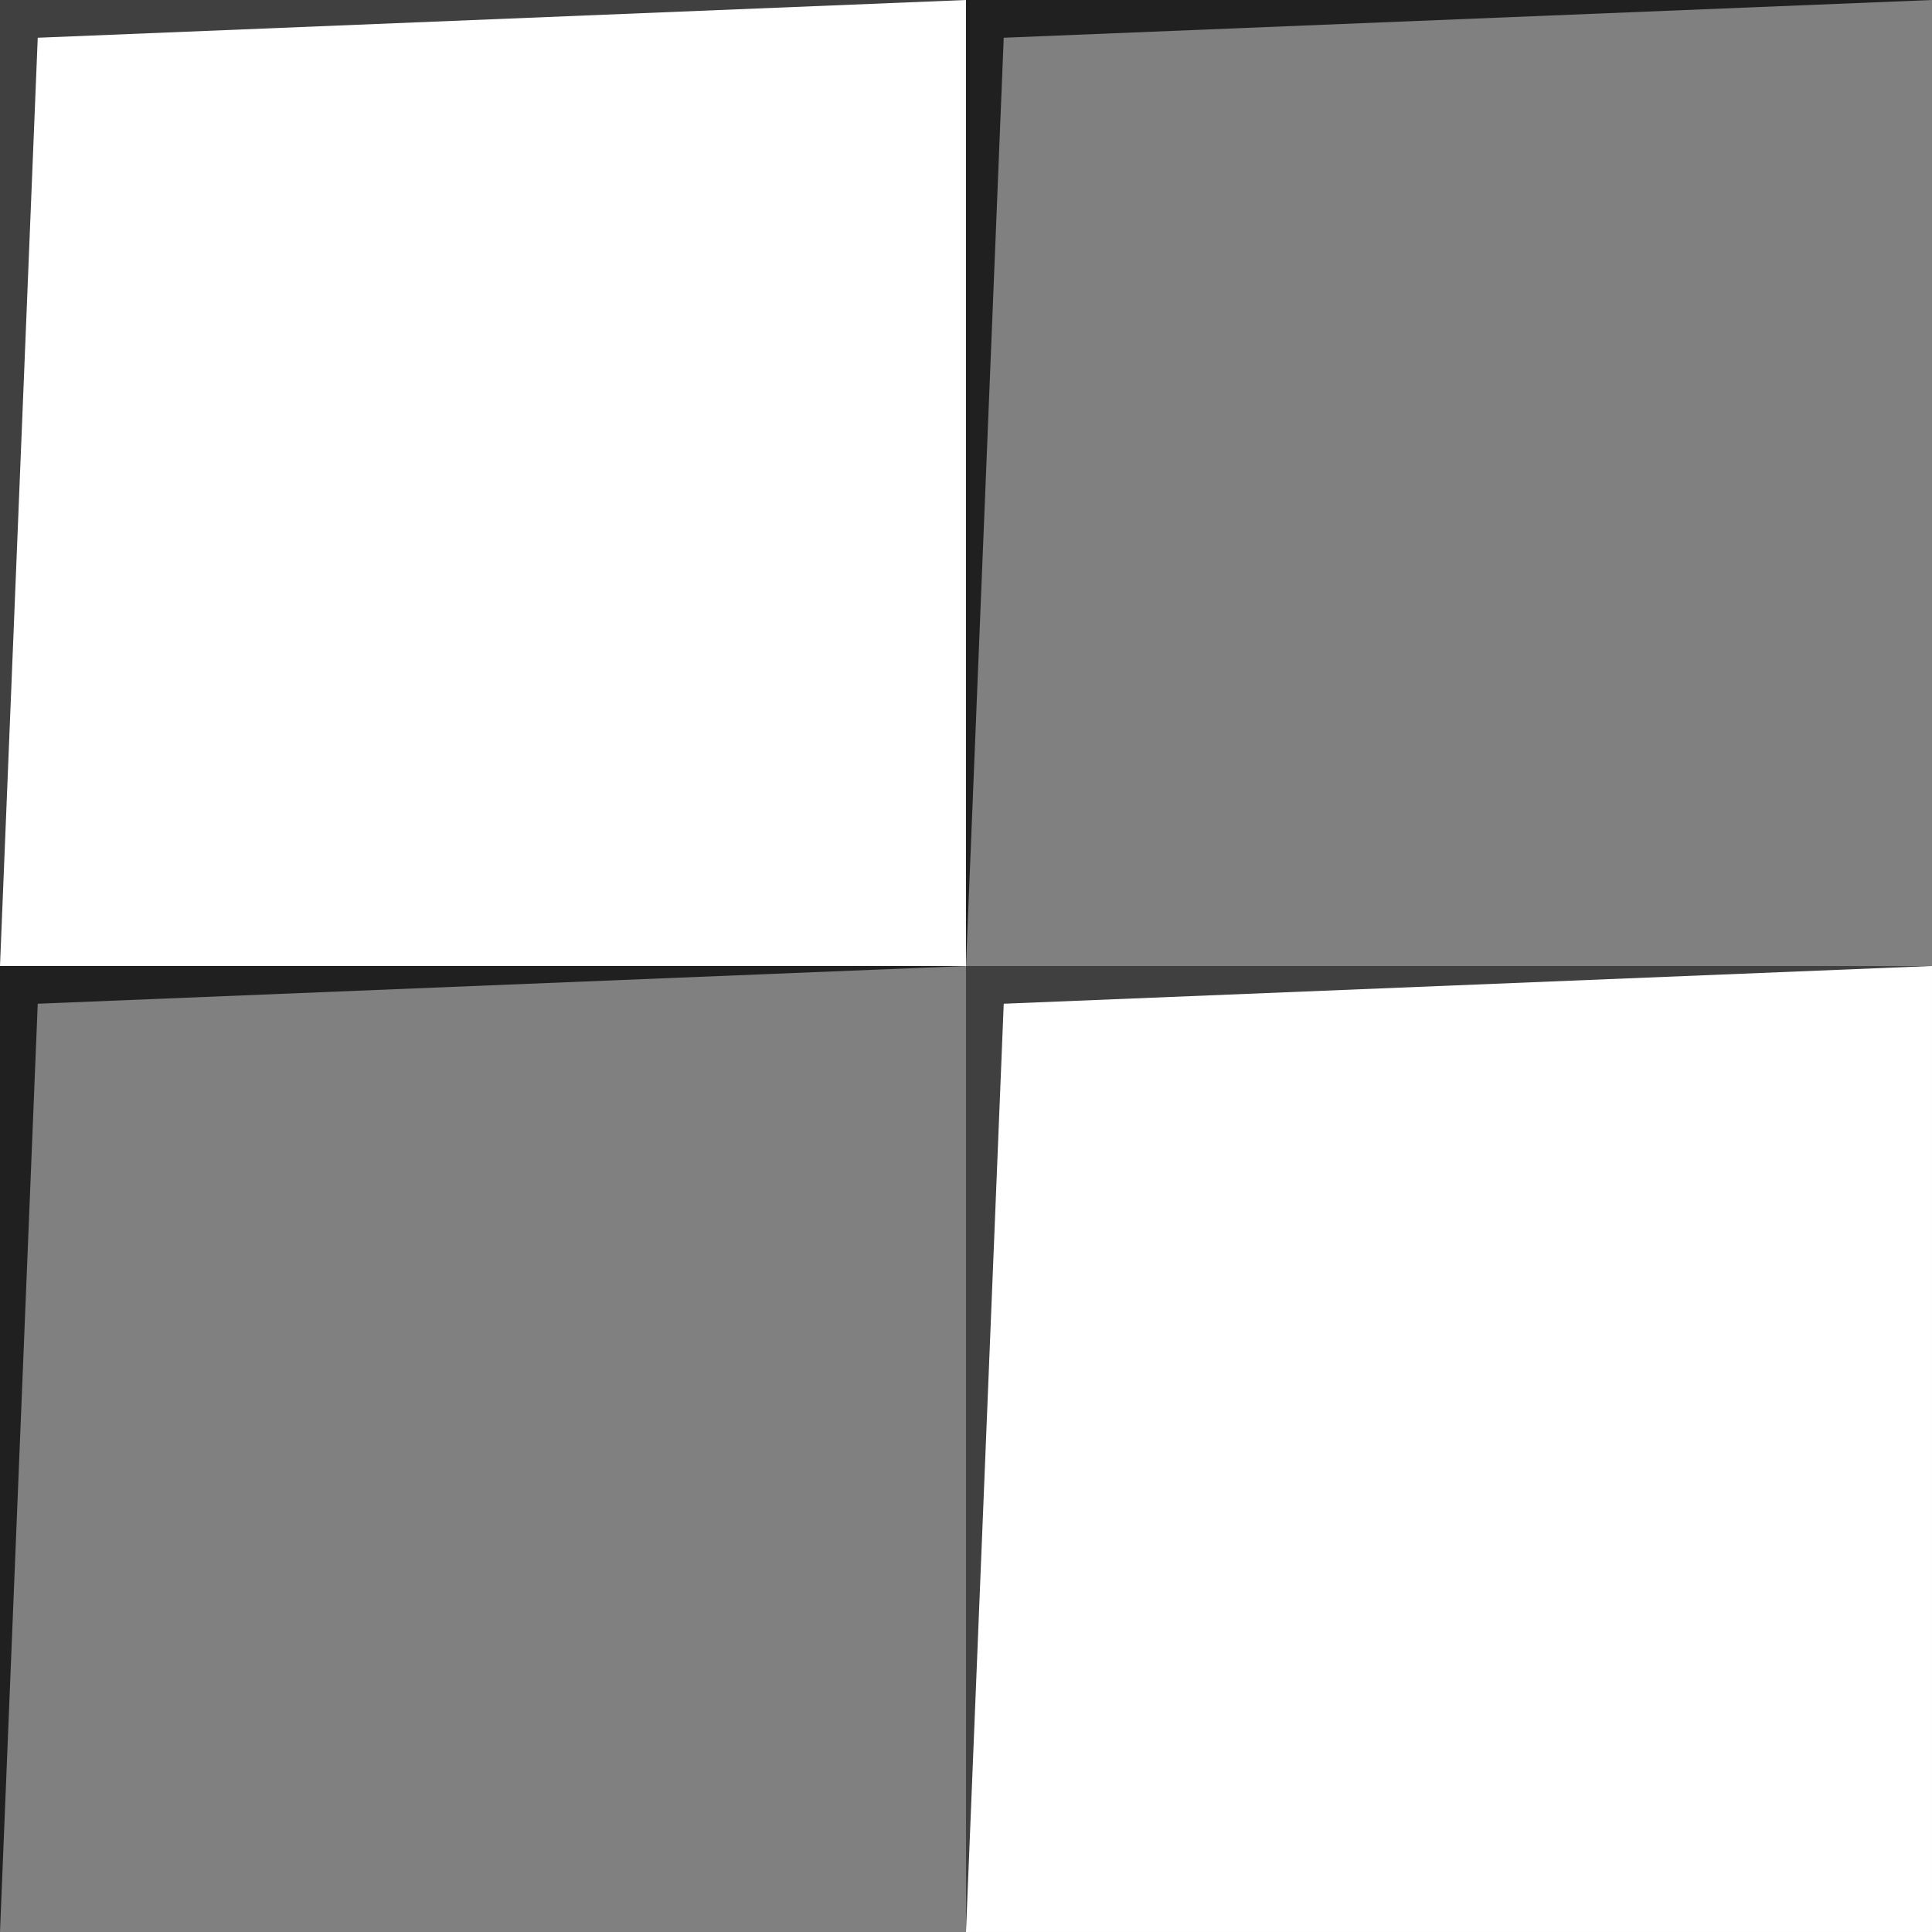 <?xml version="1.0" encoding="UTF-8" standalone="no"?>
<!-- Created with Inkscape (http://www.inkscape.org/) -->

<svg
   width="512"
   height="512"
   viewBox="0 0 135.467 135.467"
   version="1.1"
   id="svg5"
   inkscape:version="1.1.2 (0a00cf5339, 2022-02-04, custom)"
   sodipodi:docname="checker.svg"
   xmlns:inkscape="http://www.inkscape.org/namespaces/inkscape"
   xmlns:sodipodi="http://sodipodi.sourceforge.net/DTD/sodipodi-0.dtd"
   xmlns="http://www.w3.org/2000/svg"
   xmlns:svg="http://www.w3.org/2000/svg">
  <rect x="0" y="0" width="135.467" height="135.467" fill="#333333" stroke="none"/>
  <sodipodi:namedview
     id="namedview7"
     pagecolor="#505050"
     bordercolor="#ffffff"
     borderopacity="1"
     inkscape:pageshadow="0"
     inkscape:pageopacity="0"
     inkscape:pagecheckerboard="1"
     inkscape:document-units="px"
     showgrid="false"
     units="px"
     inkscape:snap-page="true"
     inkscape:zoom="1.2953002"
     inkscape:cx="322.70511"
     inkscape:cy="308.80872"
     inkscape:window-width="1920"
     inkscape:window-height="1035"
     inkscape:window-x="0"
     inkscape:window-y="0"
     inkscape:window-maximized="1"
     inkscape:current-layer="layer1" />
  <defs
     id="defs2" />
  <g
     inkscape:label="Layer 1"
     inkscape:groupmode="layer"
     id="layer1">
    <rect
       style="fill:#808080;fill-rule:evenodd;stroke-width:0.135"
       id="rect1295-3-6"
       width="67.733"
       height="67.733"
       x="67.733"
       y="2.4868996e-14" />
    <rect
       style="fill:#ffffff;fill-rule:evenodd;stroke-width:0.135"
       id="rect1295"
       width="67.733"
       height="67.733"
       x="2.5979219e-14"
       y="2.3536728e-14" />
    <path
       id="rect1295-3"
       style="fill:#000000;fill-rule:evenodd;stroke-width:0.135;opacity:0.75"
       d="M 0,0 H 67.733 L 2.646,2.646 0,67.733 Z"
       sodipodi:nodetypes="ccccc" />
    <path
       id="rect1295-3-5"
       style="opacity:0.75;fill:#000000;fill-rule:evenodd;stroke-width:0.135"
       d="m 67.733,0 h 67.733 L 70.379,2.646 67.733,67.733 Z"
       sodipodi:nodetypes="ccccc" />
    <rect
       style="fill:#ffffff;fill-rule:evenodd;stroke-width:0.135"
       id="rect1295-2"
       width="67.733"
       height="67.733"
       x="67.733"
       y="67.733" />
    <path
       id="rect1295-3-9"
       style="opacity:0.75;fill:#000000;fill-rule:evenodd;stroke-width:0.135"
       d="m 67.733,67.733 h 67.733 L 70.379,70.379 67.733,135.467 Z"
       sodipodi:nodetypes="ccccc" />
    <rect
       style="fill:#808080;fill-rule:evenodd;stroke-width:0.135;opacity:1"
       id="rect1295-3-6-6"
       width="67.733"
       height="67.733"
       x="-9.3103029e-07"
       y="67.733" />
    <path
       id="rect1295-3-5-1"
       style="opacity:0.75;fill:#000000;fill-rule:evenodd;stroke-width:0.135"
       d="M -2.2705079e-7,67.733 H 67.733 L 2.646,70.379 -2.2705079e-7,135.467 Z"
       sodipodi:nodetypes="ccccc" />
  </g>
</svg>
